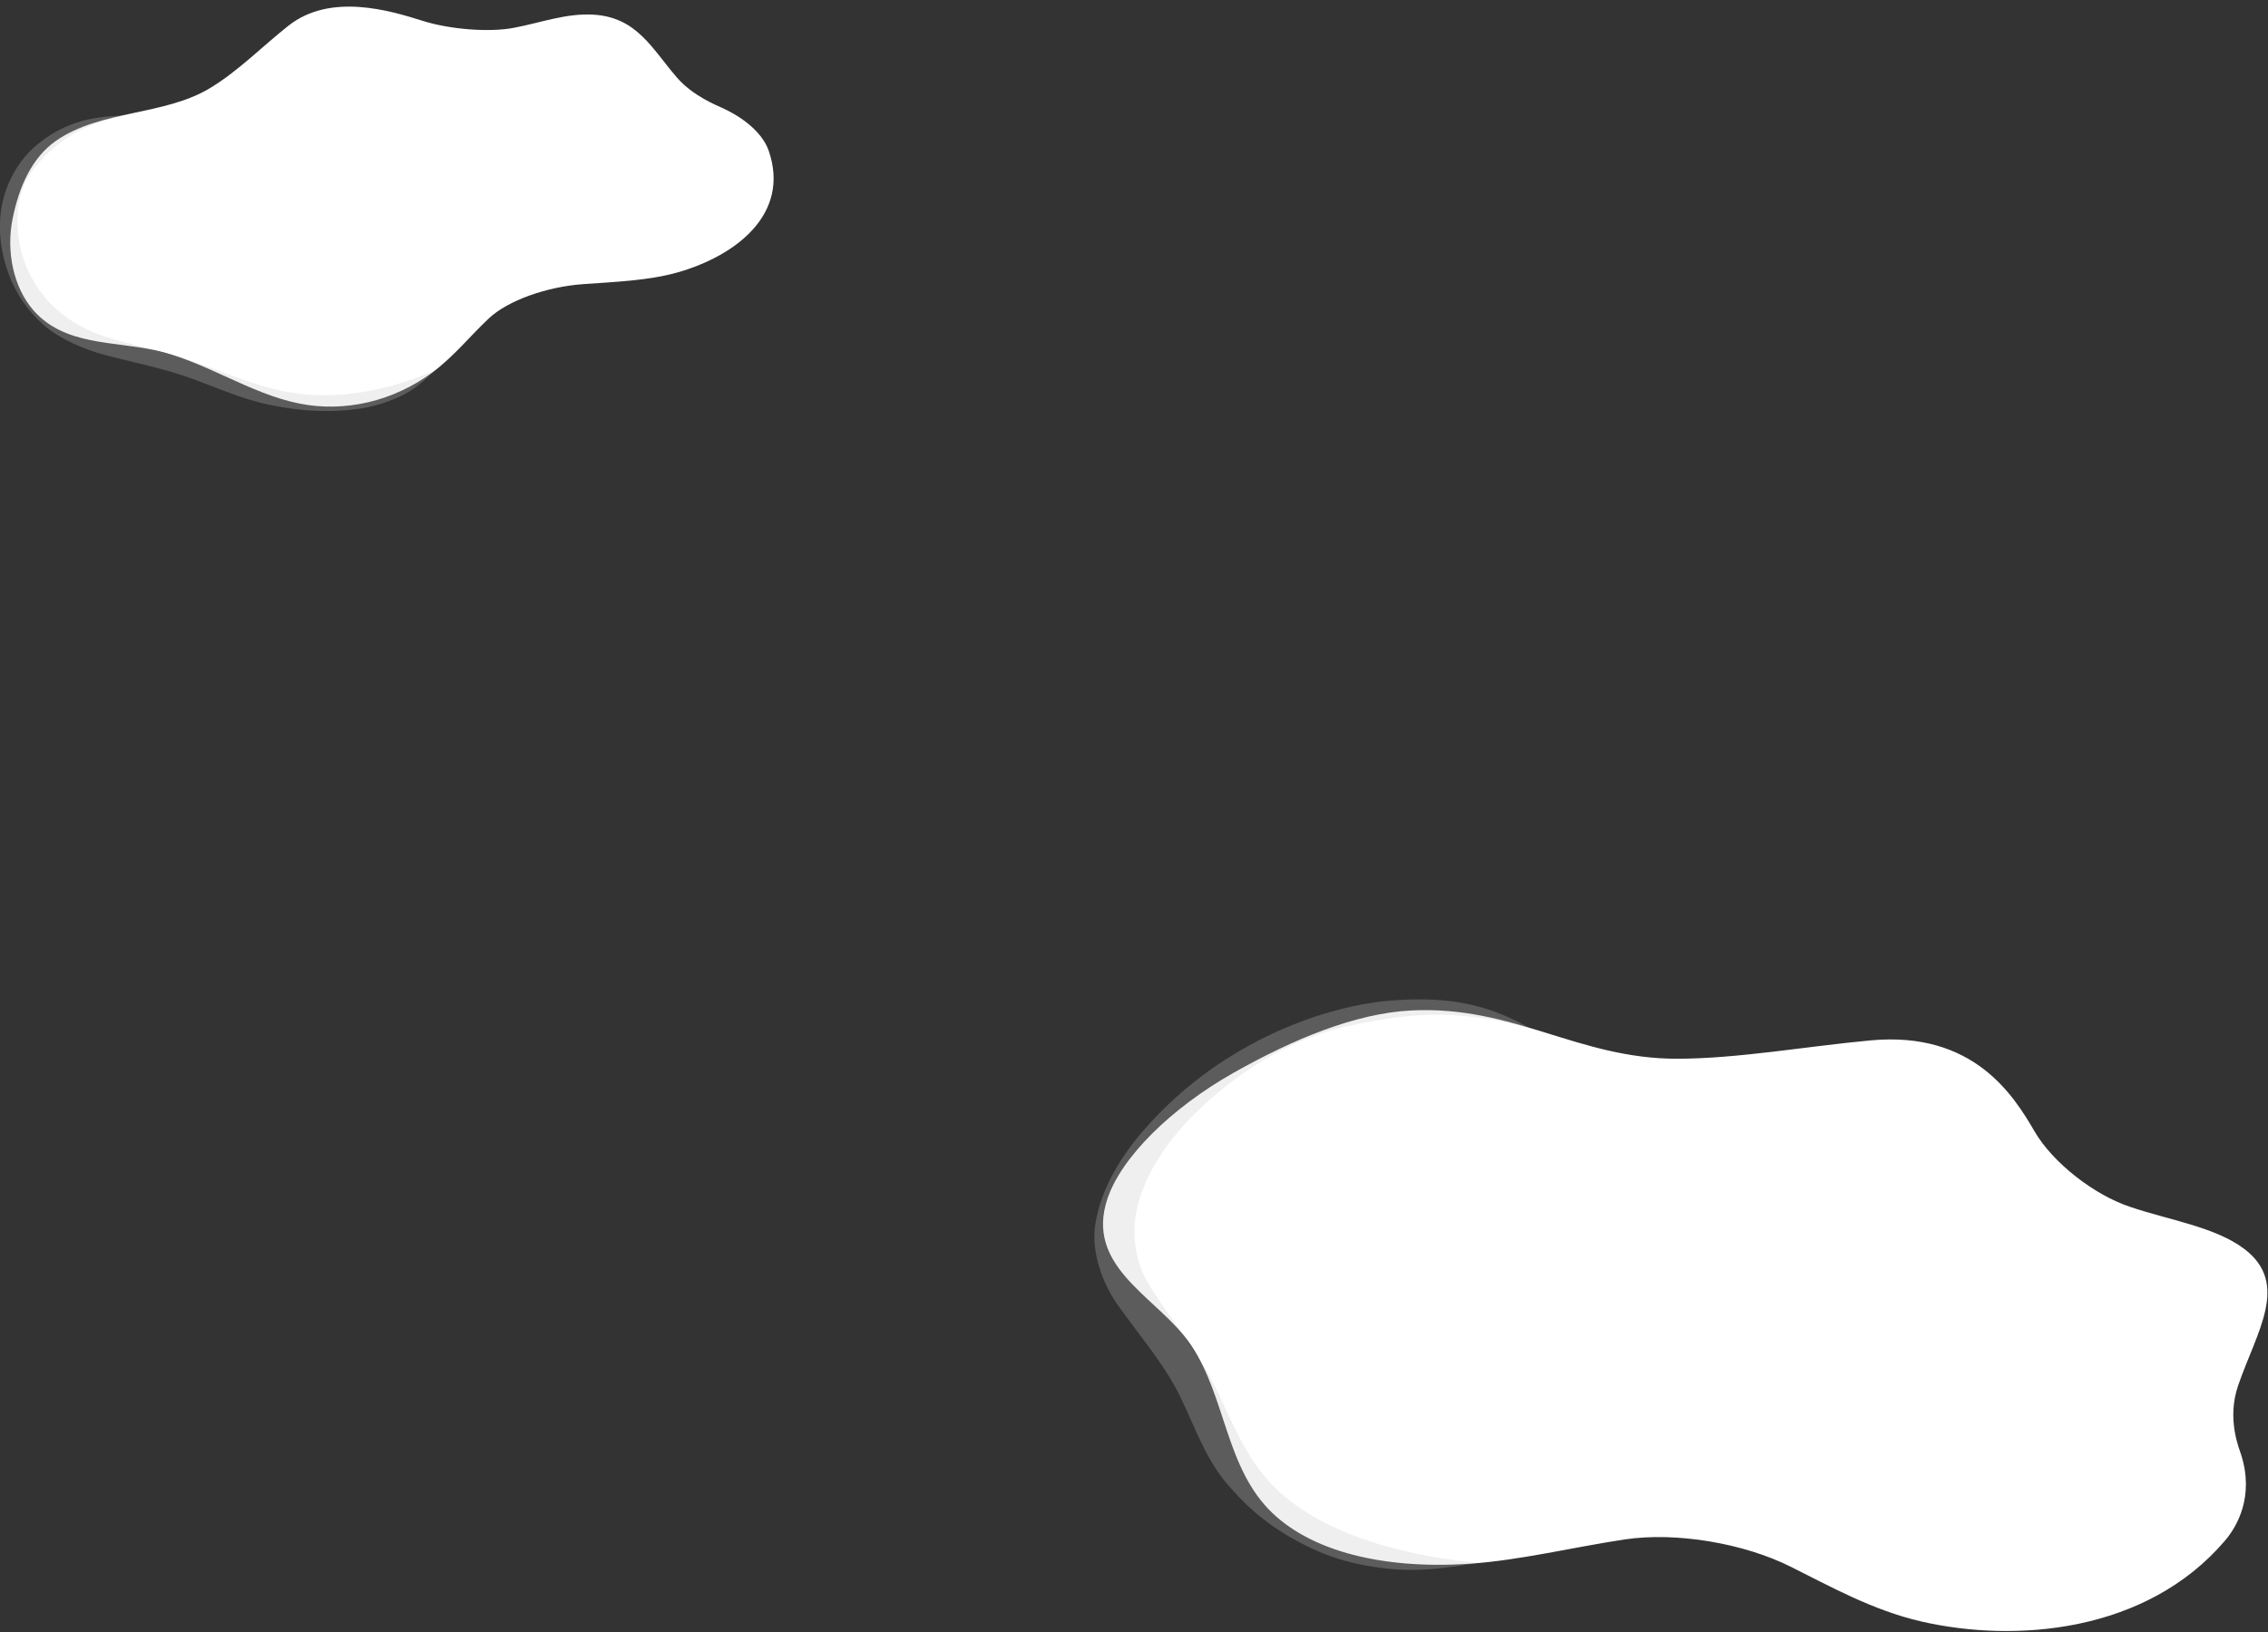 <svg width="2058" height="1481" viewBox="0 0 2058 1481" fill="#FFF5F0" xmlns="http://www.w3.org/2000/svg">
<rect x="0" y="0" width="2058" height="1481" fill="#333333" stroke="none"/>
<path d="M1846.3 1026.87C1827.41 994.515 1791.13 935.316 1697.25 944.101C1639.68 949.421 1576.85 960.674 1522.1 960.742C1431.85 960.906 1374.01 912.237 1280.53 916.93C1230.06 919.494 1173.47 942.809 1118.42 974.03C1063.36 1005.25 1017.27 1049.95 1004.67 1088.43C985.549 1147.23 1043.72 1174.21 1074.44 1212.15C1110.61 1256.79 1109.53 1322.05 1147.51 1365.56C1182.15 1405.31 1249.62 1424.65 1333.63 1418.98C1379.53 1415.87 1428.09 1403.83 1474.64 1396.9C1521.19 1389.98 1582.53 1400.51 1624.66 1421.59C1660.46 1439.41 1699.07 1461.13 1743.05 1471.32C1828.29 1490.97 1947.5 1481.83 2018.93 1398.08C2029.62 1385.58 2045.8 1358.31 2033.61 1320C2032.06 1314.92 2020.32 1288.06 2030.89 1257.3C2047.59 1208.57 2078.13 1165.12 2036.66 1133.45C2010.1 1113.28 1968.32 1107.25 1932.45 1095C1900.27 1084.24 1862.86 1055.28 1846.3 1026.87Z" fill="white"/>
<path d="M1127.1 1361.34C1145.93 1380.67 1170.08 1396.68 1198.83 1408.89C1217.91 1416.84 1240.1 1421.93 1264.59 1423.97C1288 1425.89 1310.89 1423.21 1340.96 1418.28C1261.09 1410.26 1190.29 1387.22 1151.26 1344.03C1123.96 1313.84 1113.08 1275.14 1093.27 1240.99C1077.59 1213.83 1056.18 1189.57 1040.65 1162.33C1027.99 1140.11 1024.71 1107.48 1038.04 1076.87C1047.4 1053.56 1064.18 1029.89 1087.05 1007.75C1134.62 962.127 1182.32 940.622 1219.96 931.846C1304.53 912.15 1344.01 922.886 1387.3 932.465C1355.34 914.78 1320.8 902.549 1258.91 908.246C1199.55 913.777 1102.54 946.97 1032.36 1032.02C1011.42 1057.75 998.32 1084.28 994.207 1109.3C989.227 1134.87 1000.59 1164.72 1013.78 1183.5C1033.62 1211.76 1056.74 1237.77 1071.6 1268.72C1084.31 1295.07 1093.46 1322.51 1112.84 1345.84C1117.48 1351.11 1122.07 1356.35 1127.1 1361.34Z" fill="#C4C4C4" fill-opacity="0.28"/>
<g clip-path="url(#clip1_230_149)">
<path d="M383.155 18.807C353.966 9.585 299.749 -6.807 261.637 23.406C238.223 41.902 216.11 64.53 190.693 79.883C148.834 105.212 91.236 99.575 50.73 127.84C28.877 143.115 17.274 169.406 11.368 198.813C5.463 228.221 12.227 261.162 30.646 281.945C58.847 313.665 102.917 309.482 141.133 317.899C186.114 327.797 226.776 357.361 271.887 366.246C313.069 374.377 356.645 364.167 392.13 338.111C411.512 323.874 426.497 304.884 443.771 288.751C461.045 272.619 496.218 260.175 529.101 257.837C556.99 255.81 588.651 254.745 615.525 247.004C667.555 231.962 717.219 194.501 697.603 136.958C694.69 128.359 685.012 111.603 655.172 97.834C651.244 95.99 628.844 87.235 614.354 70.479C591.382 43.955 578.166 15.924 538.909 13.326C513.83 11.715 490.598 20.704 466.196 25.25C444.447 29.433 408.78 26.913 383.155 18.807Z" fill="white"/>
<path d="M259.738 370.064C280.689 373.464 302.017 373.884 323.086 371.311C336.974 369.539 350.5 365.612 363.175 359.673C375.272 353.984 384.222 346.372 395.096 335.747C352.899 354.503 305.447 363.985 260.05 355.542C228.311 349.645 198.836 335.331 168.086 325.563C143.657 317.769 118.396 312.885 93.994 305.014C74.092 298.597 51.979 284.88 38.867 267.423C28.517 254.354 21.388 239.039 18.055 222.714C11.395 188.941 20.006 165.95 31.973 151.48C58.873 118.981 84.004 112.746 110.175 104.927C84.16 105.94 60.382 110.122 35.199 129.996C11.083 149.09 -13.086 191.124 7.935 248.9C14.43 266.302 25.074 281.862 38.945 294.233C52.759 307.092 76.876 317.302 94.852 322.03C121.908 329.148 149.068 334.344 175.5 344.06C198.029 352.321 219.596 362.063 243.322 367.103C248.812 368.168 254.249 369.233 259.738 370.064Z" fill="#C4C4C4" fill-opacity="0.28"/>
</g>
<defs>
<clipPath id="clip0_230_149">
<rect width="390" height="171" fill="white" transform="translate(1200 219)"/>
</clipPath>
<clipPath id="clip1_230_149">
<rect width="702" height="367" fill="white" transform="translate(0 6)"/>
</clipPath>
</defs>
</svg>
